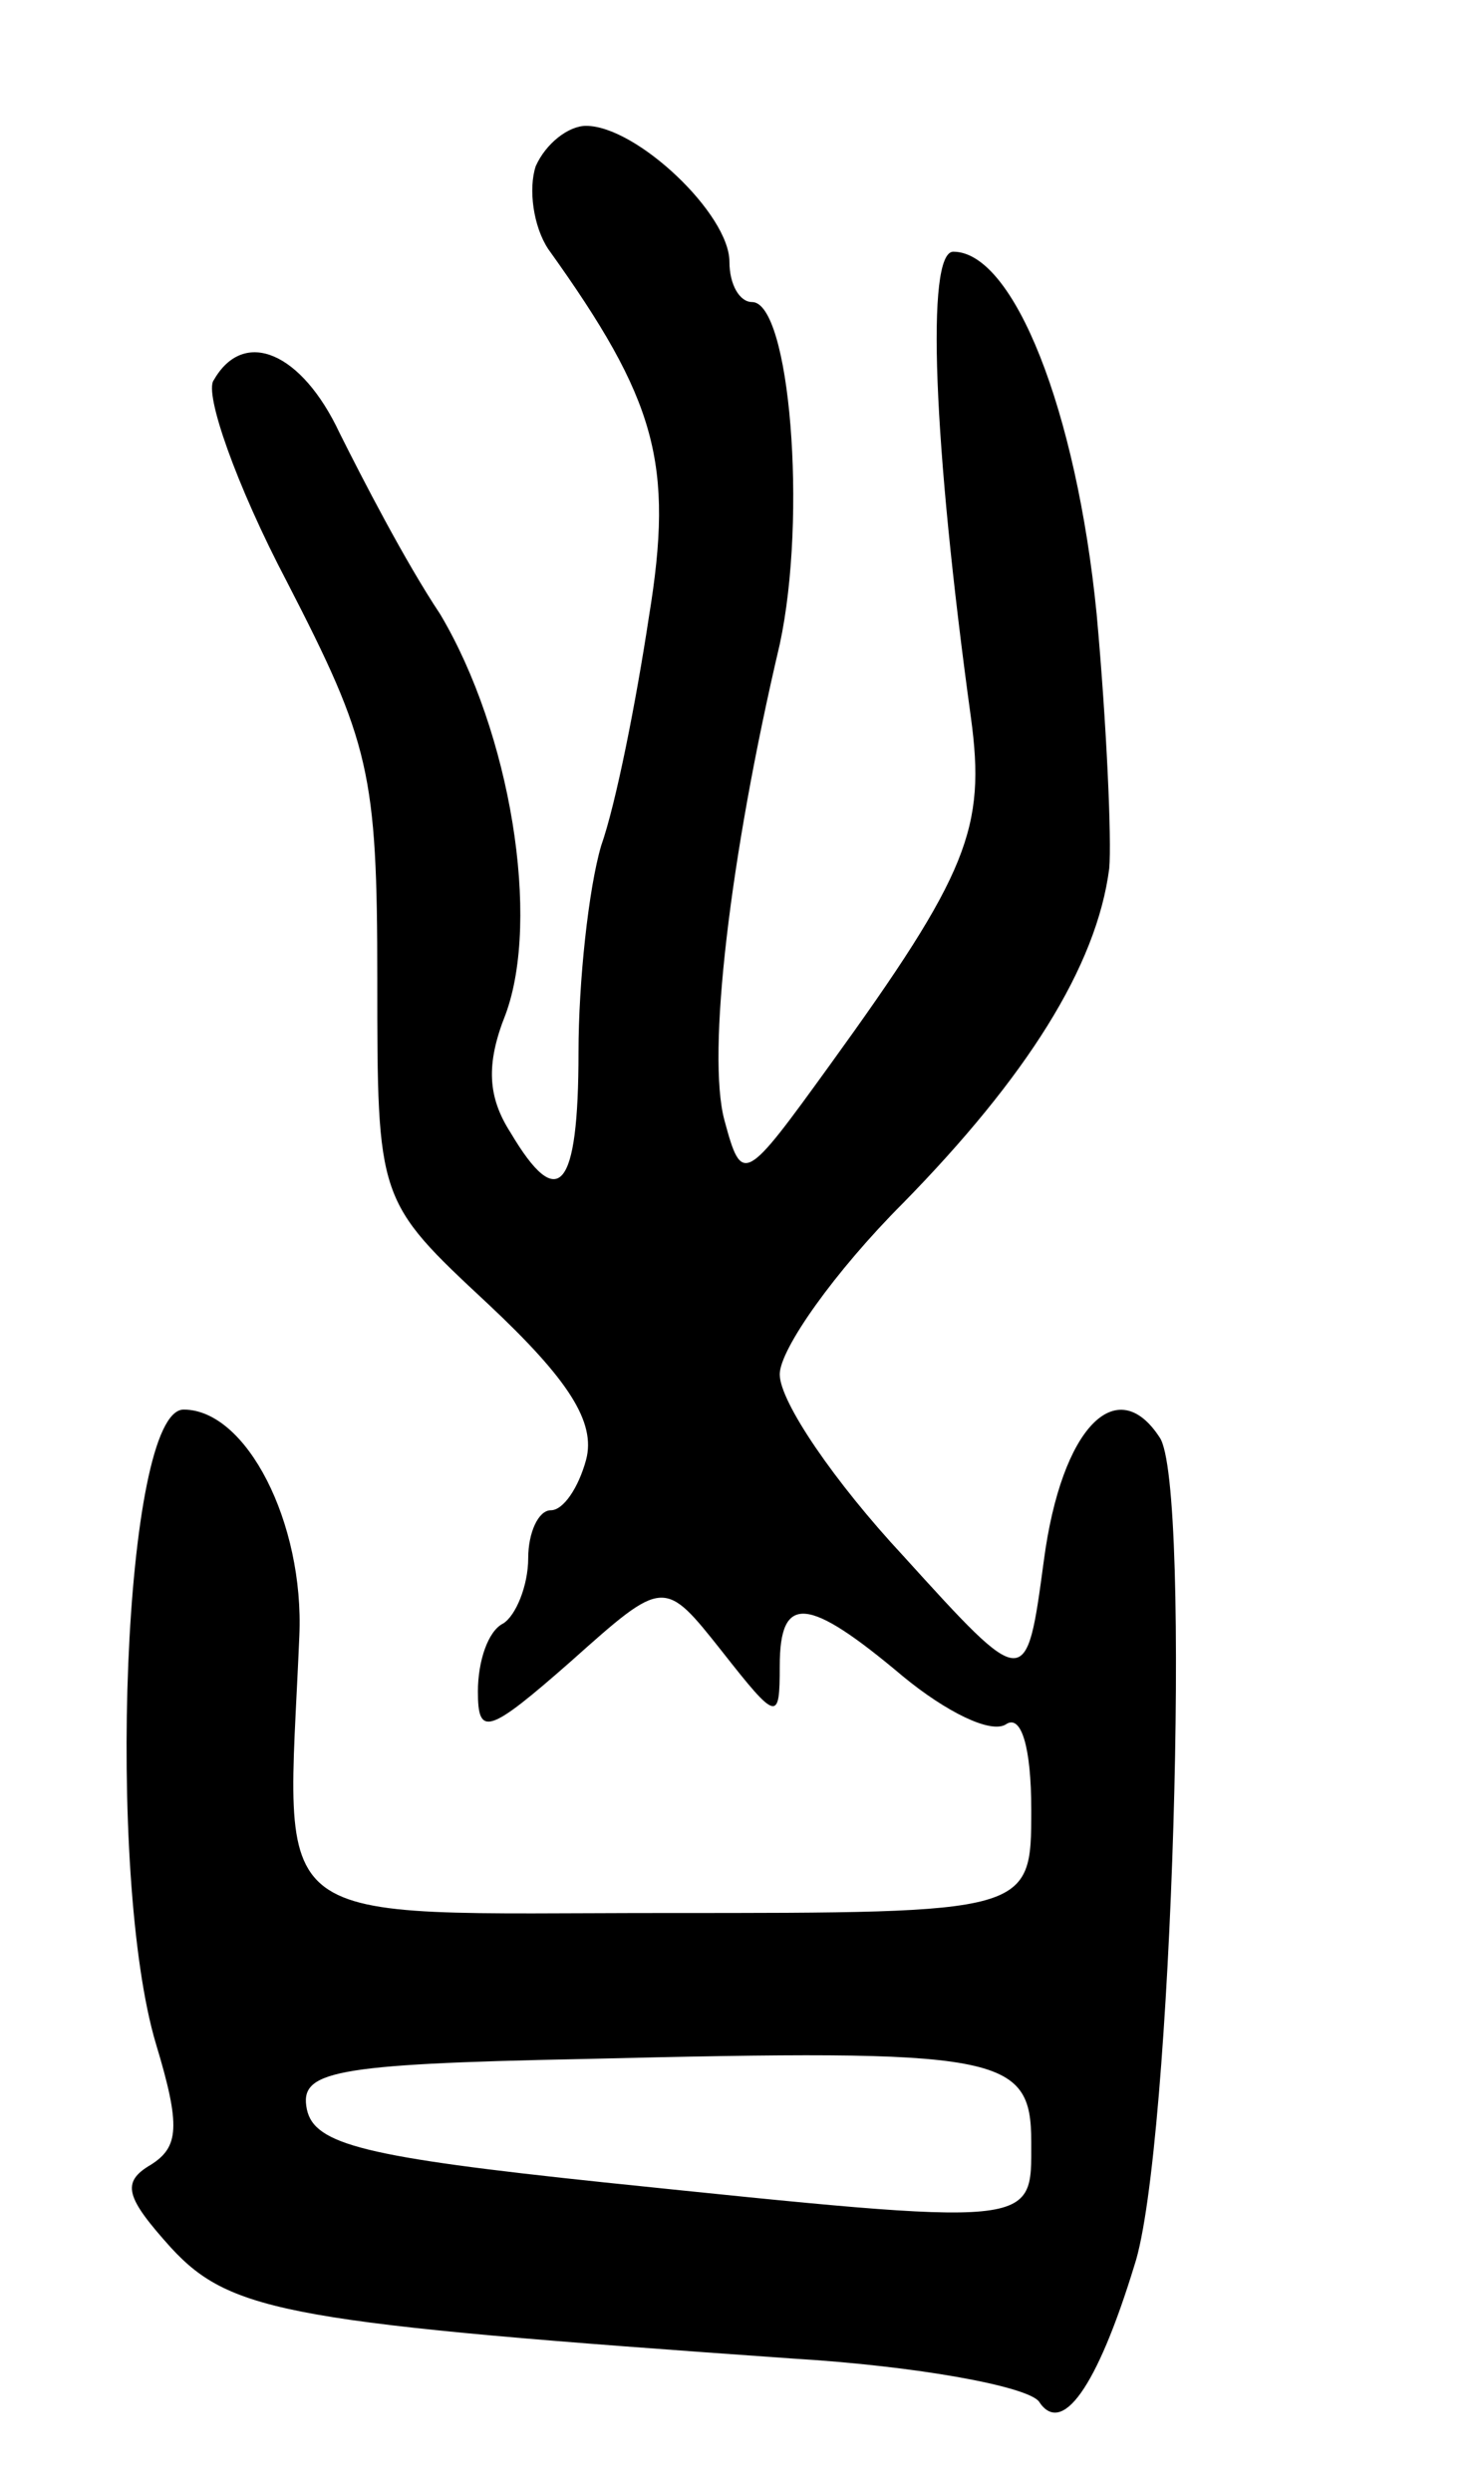 <svg version="1.0" xmlns="http://www.w3.org/2000/svg"
 width="59pt" height="99pt" viewBox="0 0 59 99"
 preserveAspectRatio="xMidYMid meet">
<g transform="translate(0,99) scale(0.1,-0.1)"
fill="#000000" stroke="none">
<path d="M213 924 c-3 -9 -1 -24 5 -33 43 -60 50 -85 40 -146 -5 -33 -13 -74
-19 -91 -5 -17 -9 -54 -9 -82 0 -55 -8 -64 -27 -32 -9 14 -10 27 -2 47 14 38
2 112 -26 159 -14 21 -31 54 -40 72 -15 32 -38 42 -50 21 -4 -5 9 -42 29 -80
33 -64 36 -76 36 -158 0 -88 0 -88 44 -129 32 -30 43 -47 39 -62 -3 -11 -9
-20 -14 -20 -5 0 -9 -9 -9 -19 0 -11 -5 -23 -10 -26 -6 -3 -10 -15 -10 -27 0
-18 4 -17 37 12 37 33 37 33 60 4 22 -28 23 -28 23 -6 0 29 11 28 49 -4 17
-14 35 -23 41 -19 6 4 10 -9 10 -34 0 -41 0 -41 -145 -41 -163 0 -151 -9 -146
110 2 45 -21 90 -46 90 -24 0 -31 -185 -11 -252 10 -33 9 -41 -2 -48 -12 -7
-10 -13 8 -33 24 -26 48 -30 247 -44 50 -3 93 -11 98 -17 9 -14 23 5 38 54 15
45 23 311 10 329 -17 26 -39 4 -46 -49 -7 -52 -7 -52 -56 2 -27 29 -49 61 -49
72 0 10 22 41 49 68 49 50 77 94 82 133 1 11 -1 57 -5 101 -8 81 -33 144 -57
144 -11 0 -8 -76 7 -185 6 -44 -1 -62 -56 -138 -34 -47 -35 -48 -42 -22 -7 26
2 104 22 189 11 51 4 136 -11 136 -5 0 -9 7 -9 16 0 19 -37 54 -57 54 -7 0
-16 -7 -20 -16z m197 -785 c0 -34 4 -34 -170 -16 -95 10 -115 15 -118 29 -3
15 9 18 110 20 166 4 178 2 178 -33z"/>
</g>
</svg>
